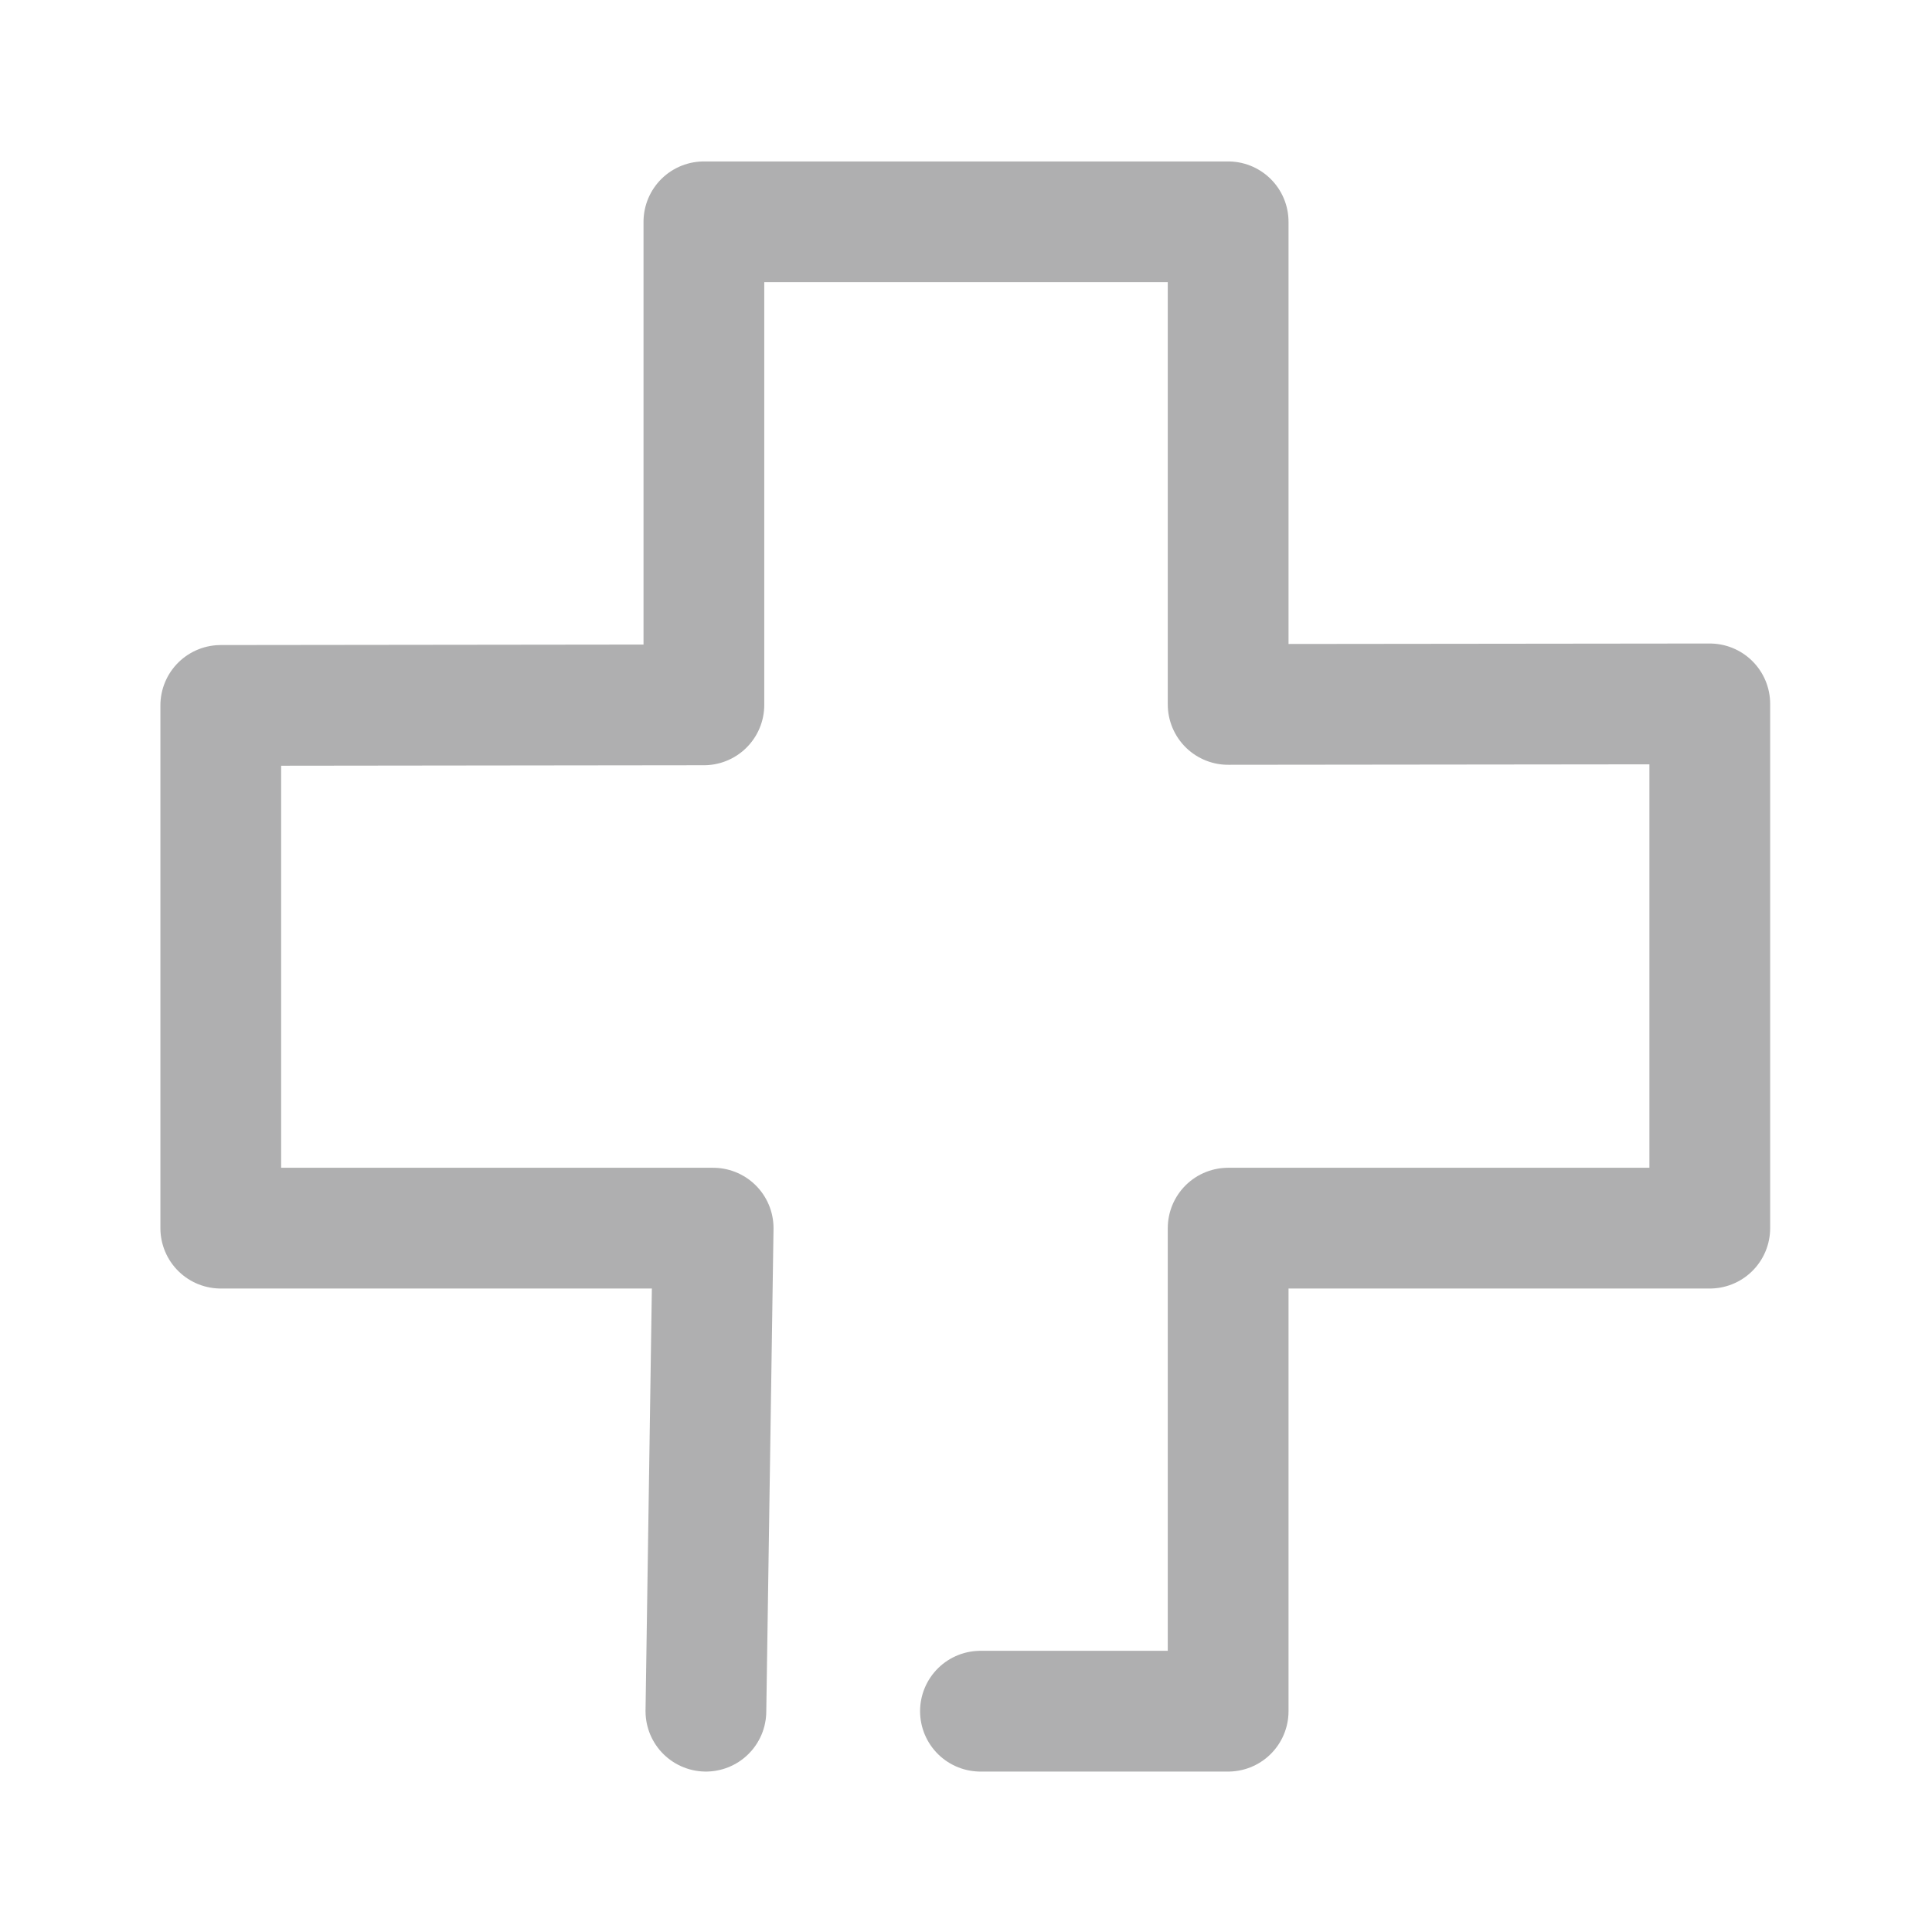 <svg viewBox="0 0 48 48" fill="none" xmlns="http://www.w3.org/2000/svg">
    <g opacity="0.35">
        <path d="M17.538 42.514L17.718 30.513H5.485V17.526L17.488 17.512V5.511L30.513 5.511V17.501L42.479 17.488V30.513L30.513 30.513L30.513 42.514H24.359" stroke="#1A1B1C" stroke-width="3" stroke-linecap="round" stroke-linejoin="round"/>
    </g>
</svg>
